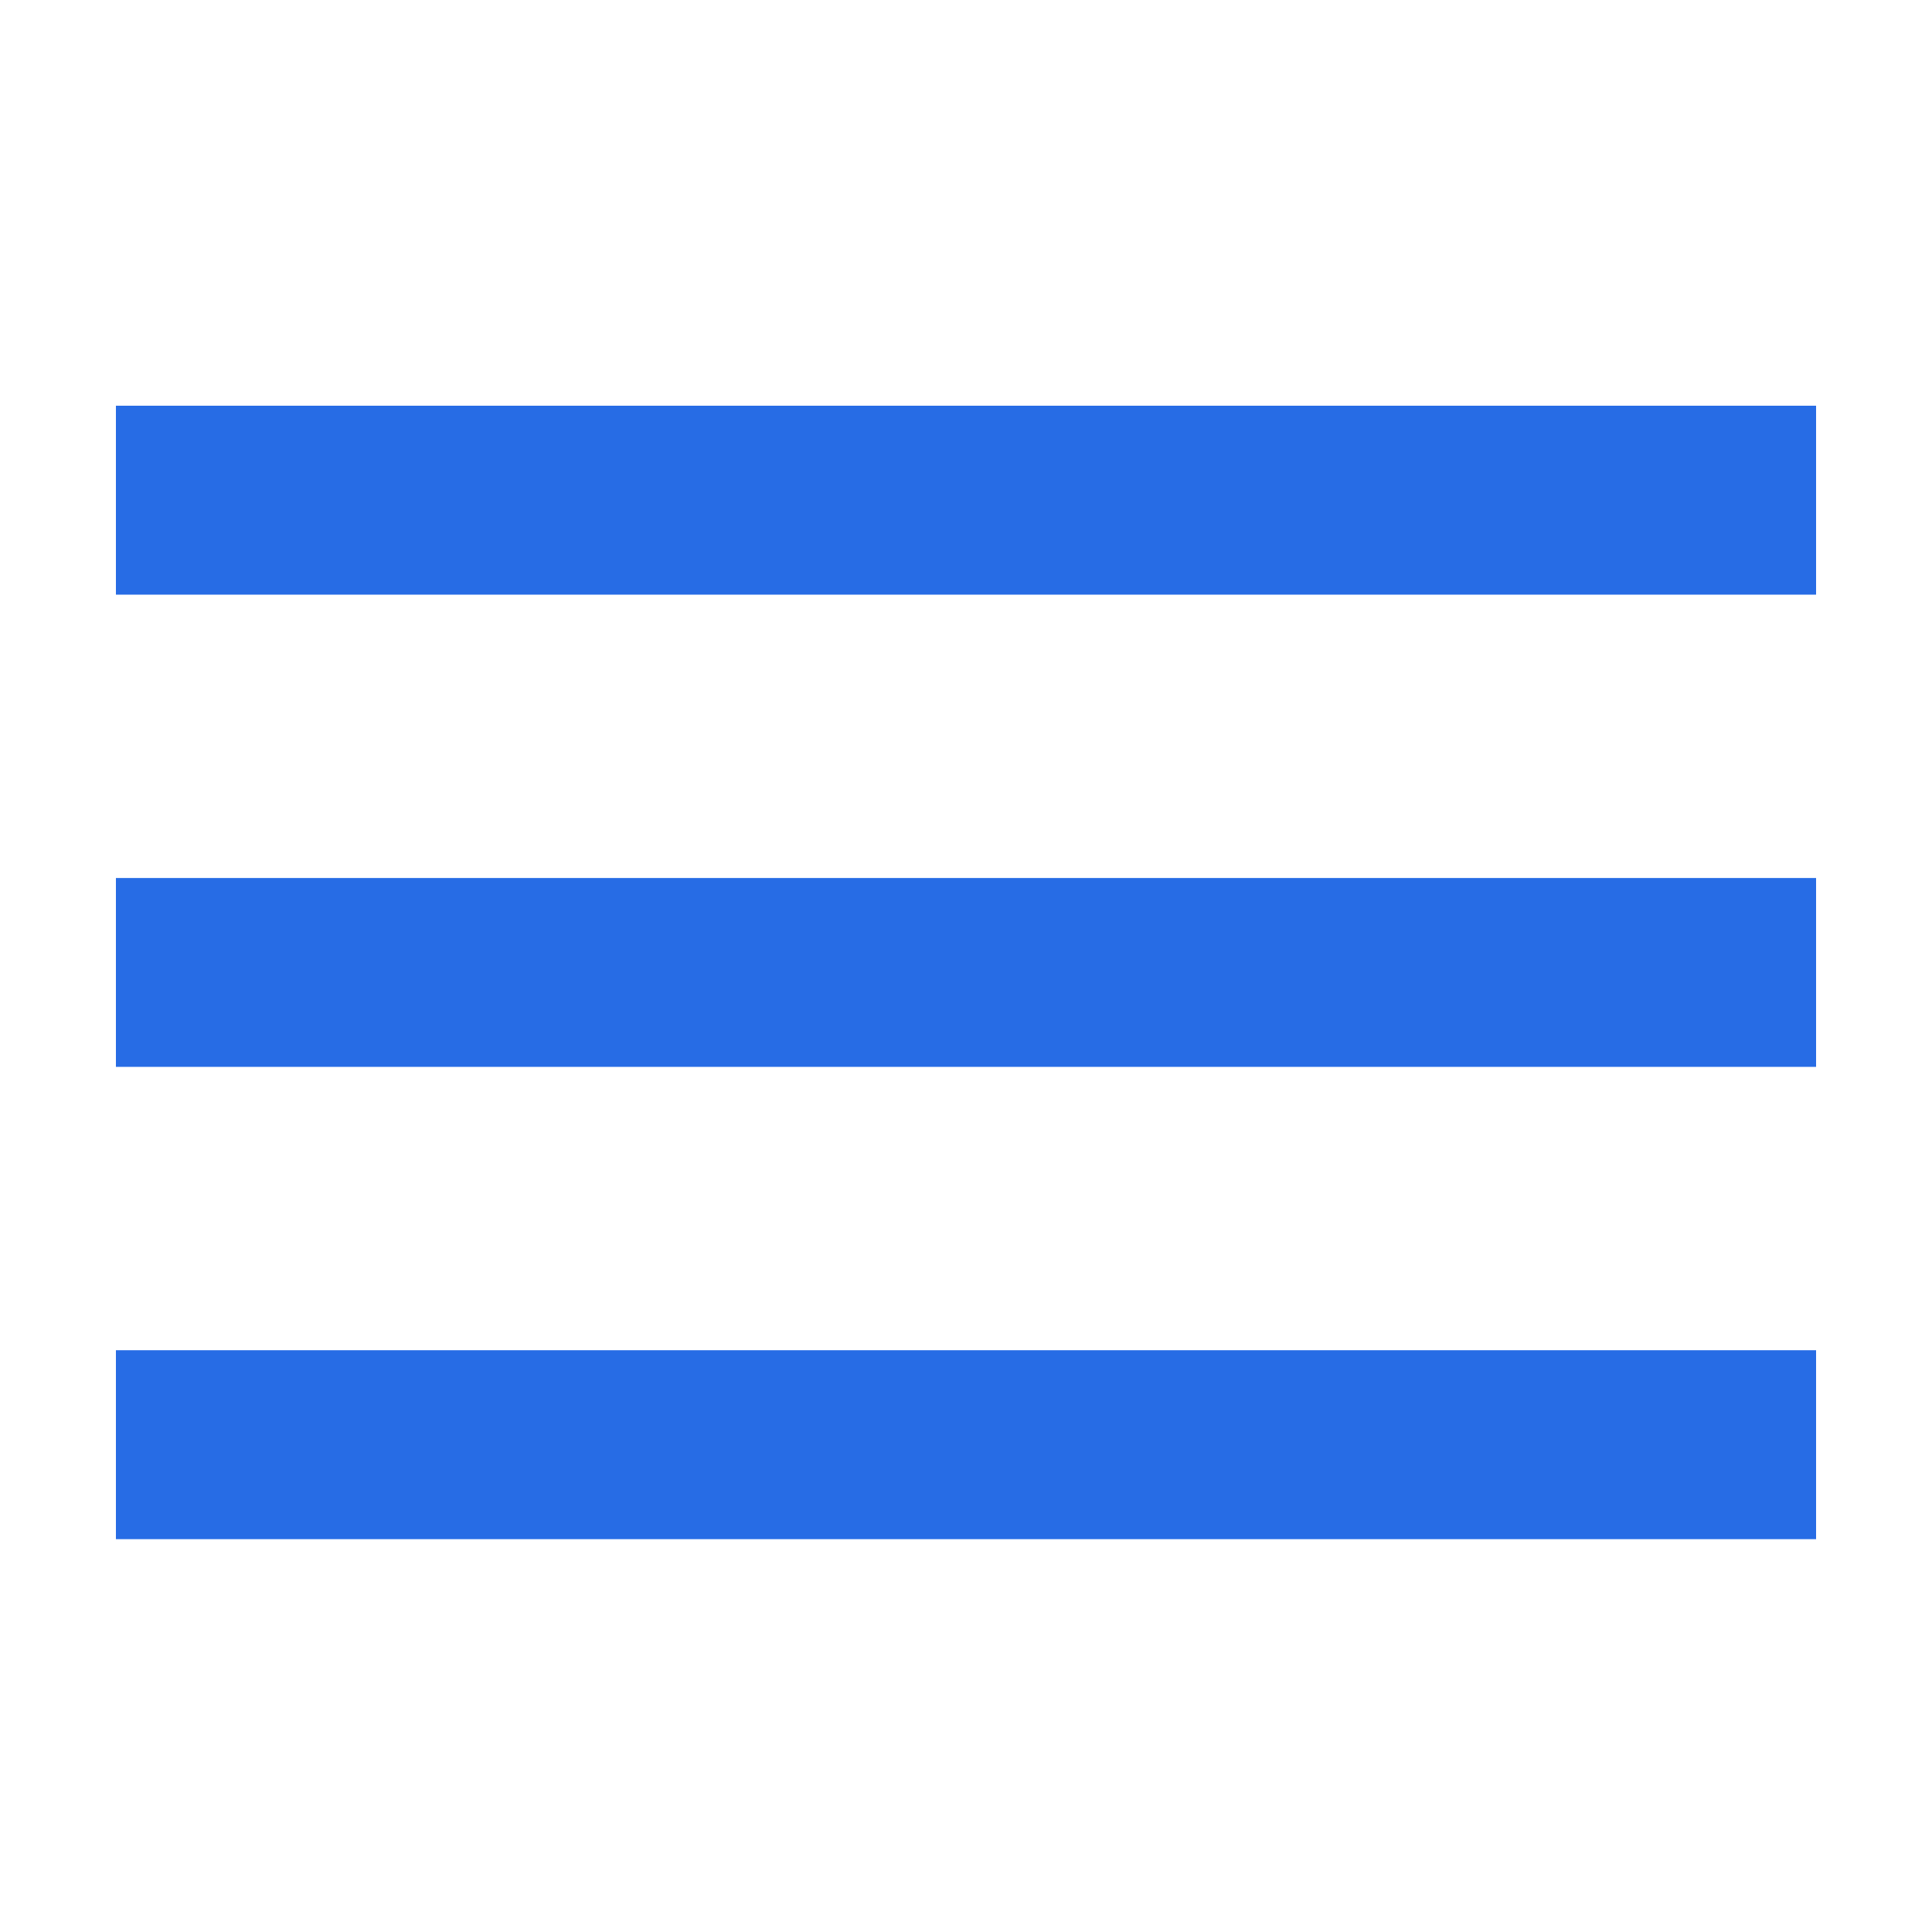 <svg width="24" height="24" viewBox="0 0 24 24" fill="none" xmlns="http://www.w3.org/2000/svg">
<path fill-rule="evenodd" clip-rule="evenodd" d="M1.44 7.387V5.04H22.56V7.387H1.44ZM1.44 13.253H22.56V10.907H1.44V13.253ZM1.44 19.12H22.56V16.773H1.44V19.12Z" fill="#276CE5"/>
</svg>
